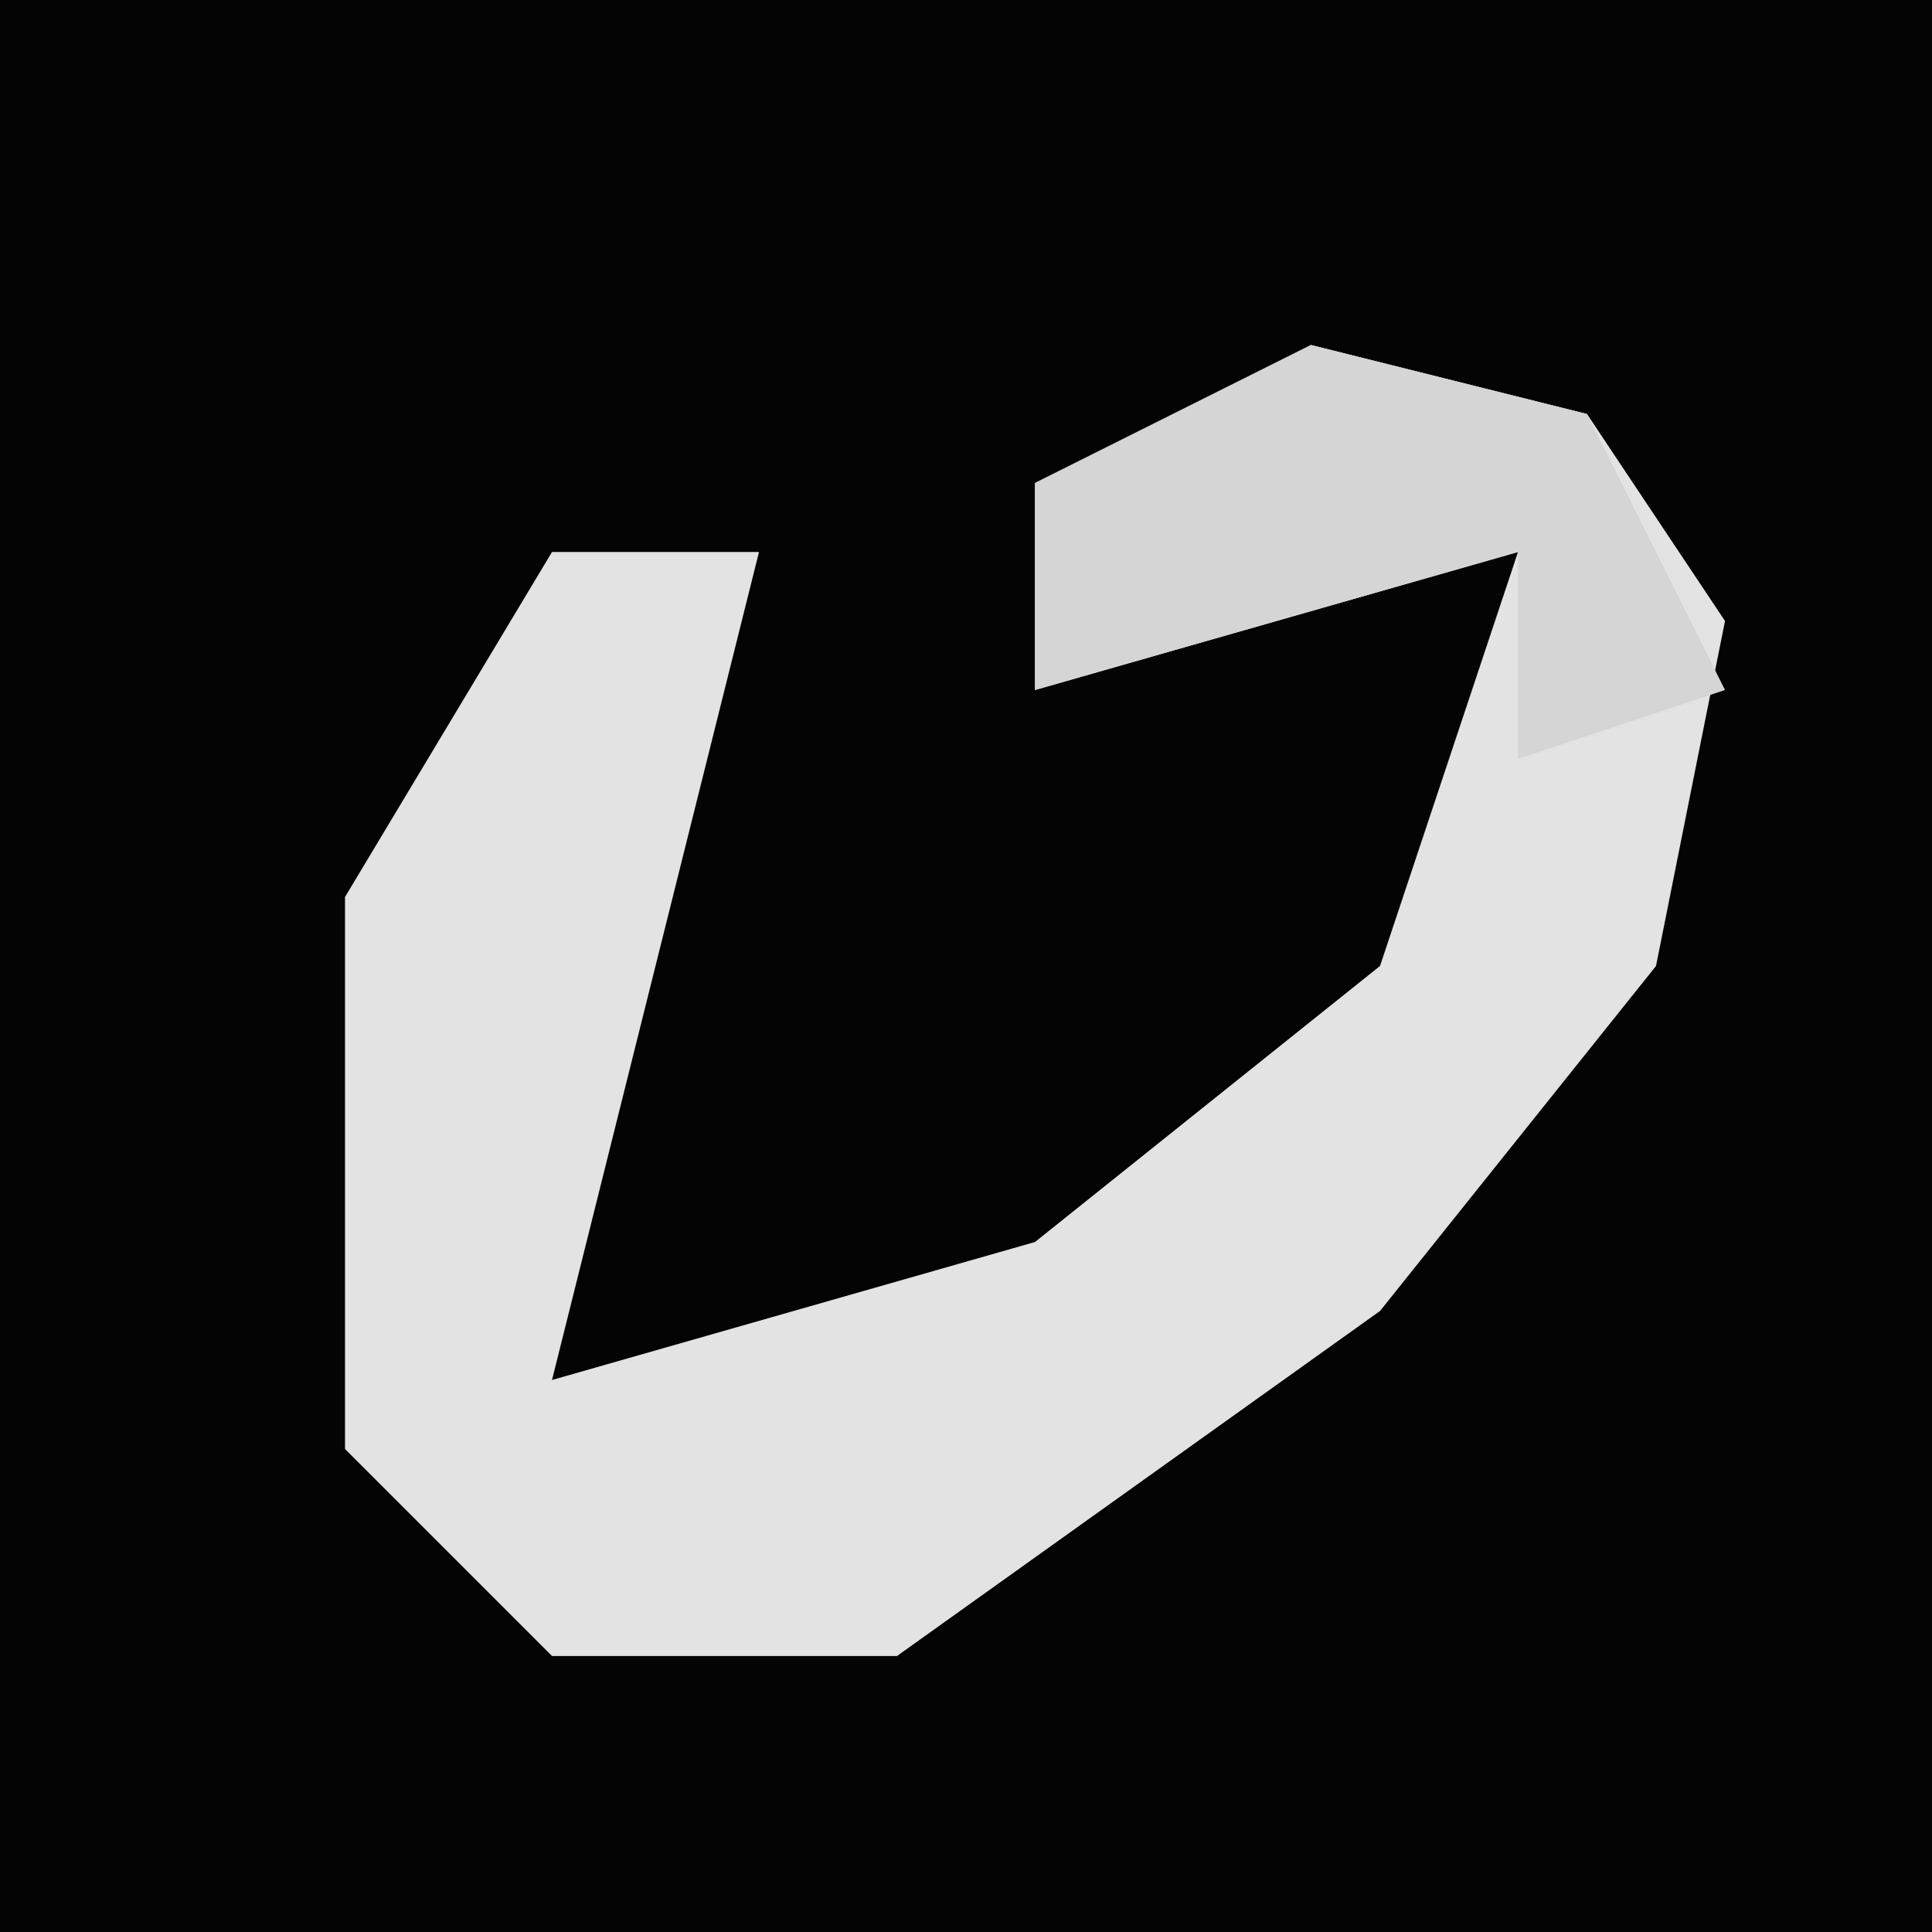 <?xml version="1.0" encoding="UTF-8"?>
<svg version="1.1" xmlns="http://www.w3.org/2000/svg" width="28" height="28">
<path d="M0,0 L28,0 L28,28 L0,28 Z " fill="#040404" transform="translate(0,0)"/>
<path d="M0,0 L4,1 L6,4 L5,9 L1,14 L-6,19 L-11,19 L-14,16 L-14,8 L-11,3 L-8,3 L-11,15 L-4,13 L1,9 L3,3 L-4,5 L-4,2 Z " fill="#E3E3E3" transform="translate(19,5)"/>
<path d="M0,0 L4,1 L6,5 L3,6 L3,3 L-4,5 L-4,2 Z " fill="#D5D5D5" transform="translate(19,5)"/>
</svg>

